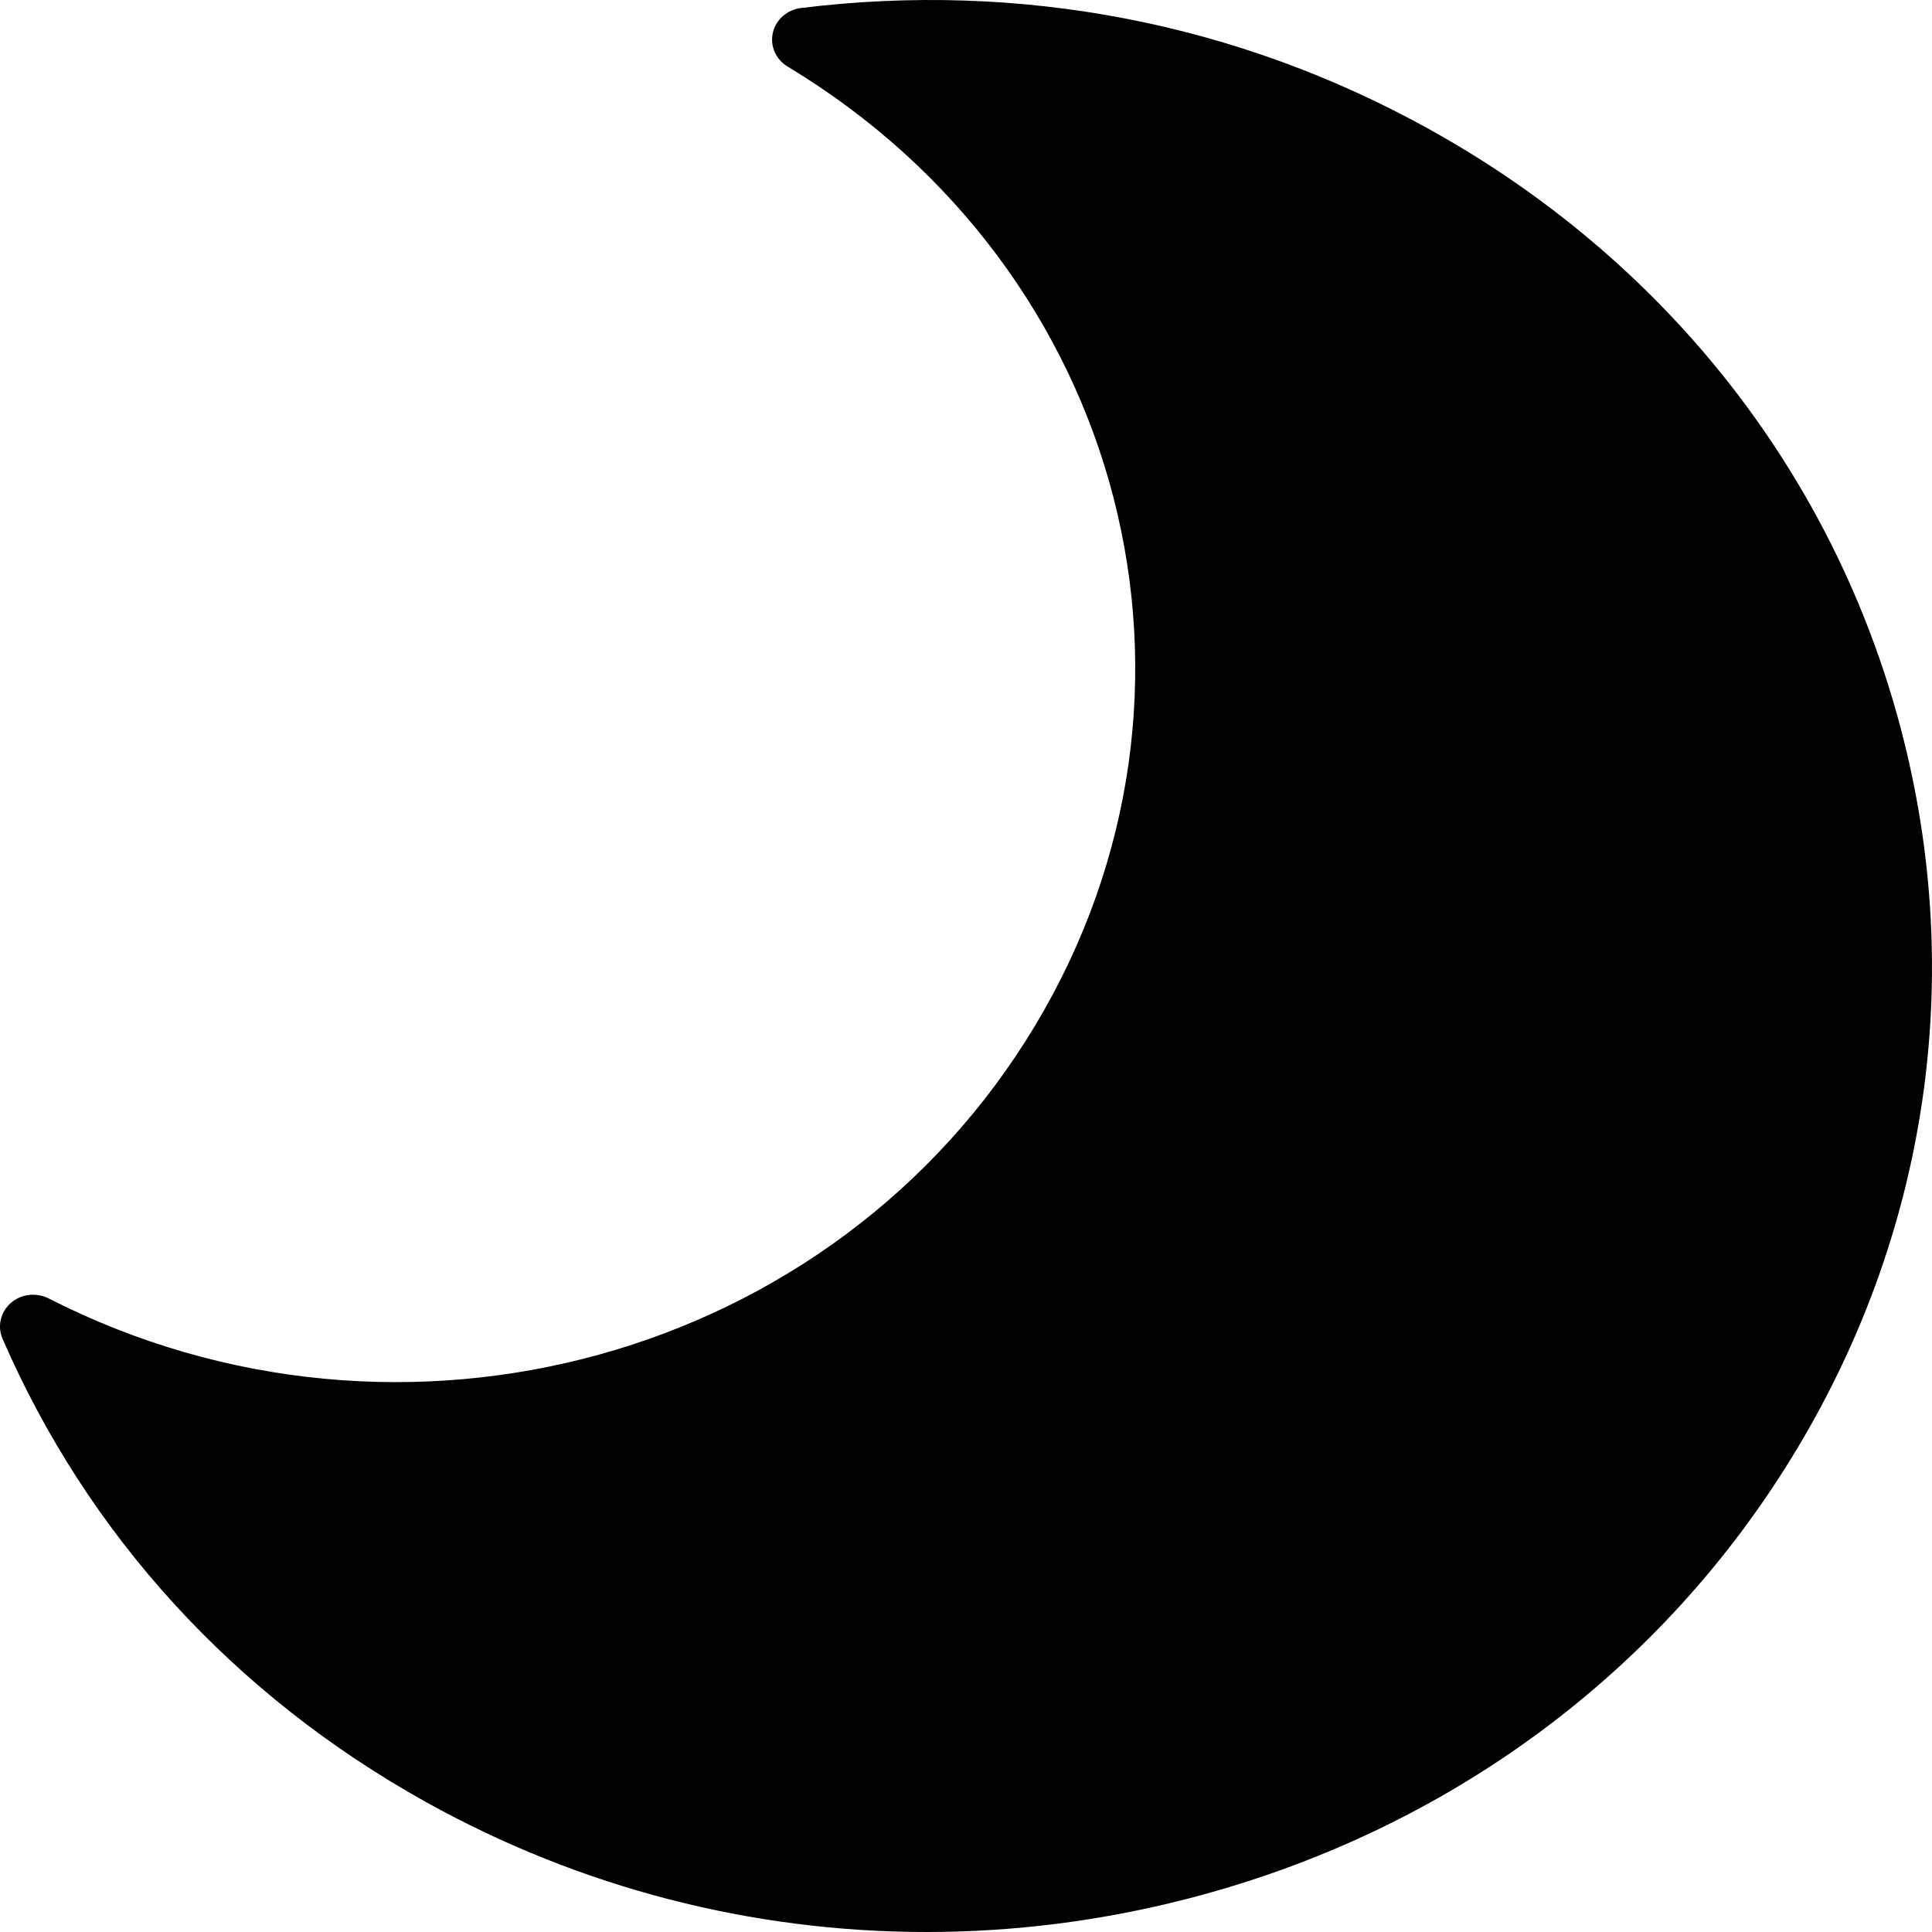 <svg width="40" height="40" viewBox="0 0 40 40" fill="none" xmlns="http://www.w3.org/2000/svg">
<path d="M0.223 26.977C0.437 26.79 0.75 26.753 1.006 26.882C8.318 30.615 17.293 28.132 21.433 21.23C25.574 14.328 23.322 5.608 16.307 1.378C16.061 1.231 15.939 0.95 16.001 0.679C16.063 0.407 16.296 0.201 16.583 0.166C21.129 -0.396 25.63 0.474 29.603 2.682C34.409 5.351 37.847 9.663 39.283 14.822C40.719 19.98 39.982 25.369 37.207 29.994C34.433 34.619 29.952 37.928 24.592 39.31C22.802 39.772 20.985 40 19.181 40C15.581 40 12.027 39.092 8.826 37.313C4.854 35.106 1.82 31.788 0.053 27.719C-0.059 27.462 0.01 27.166 0.223 26.977Z" fill="black"/>
</svg>
